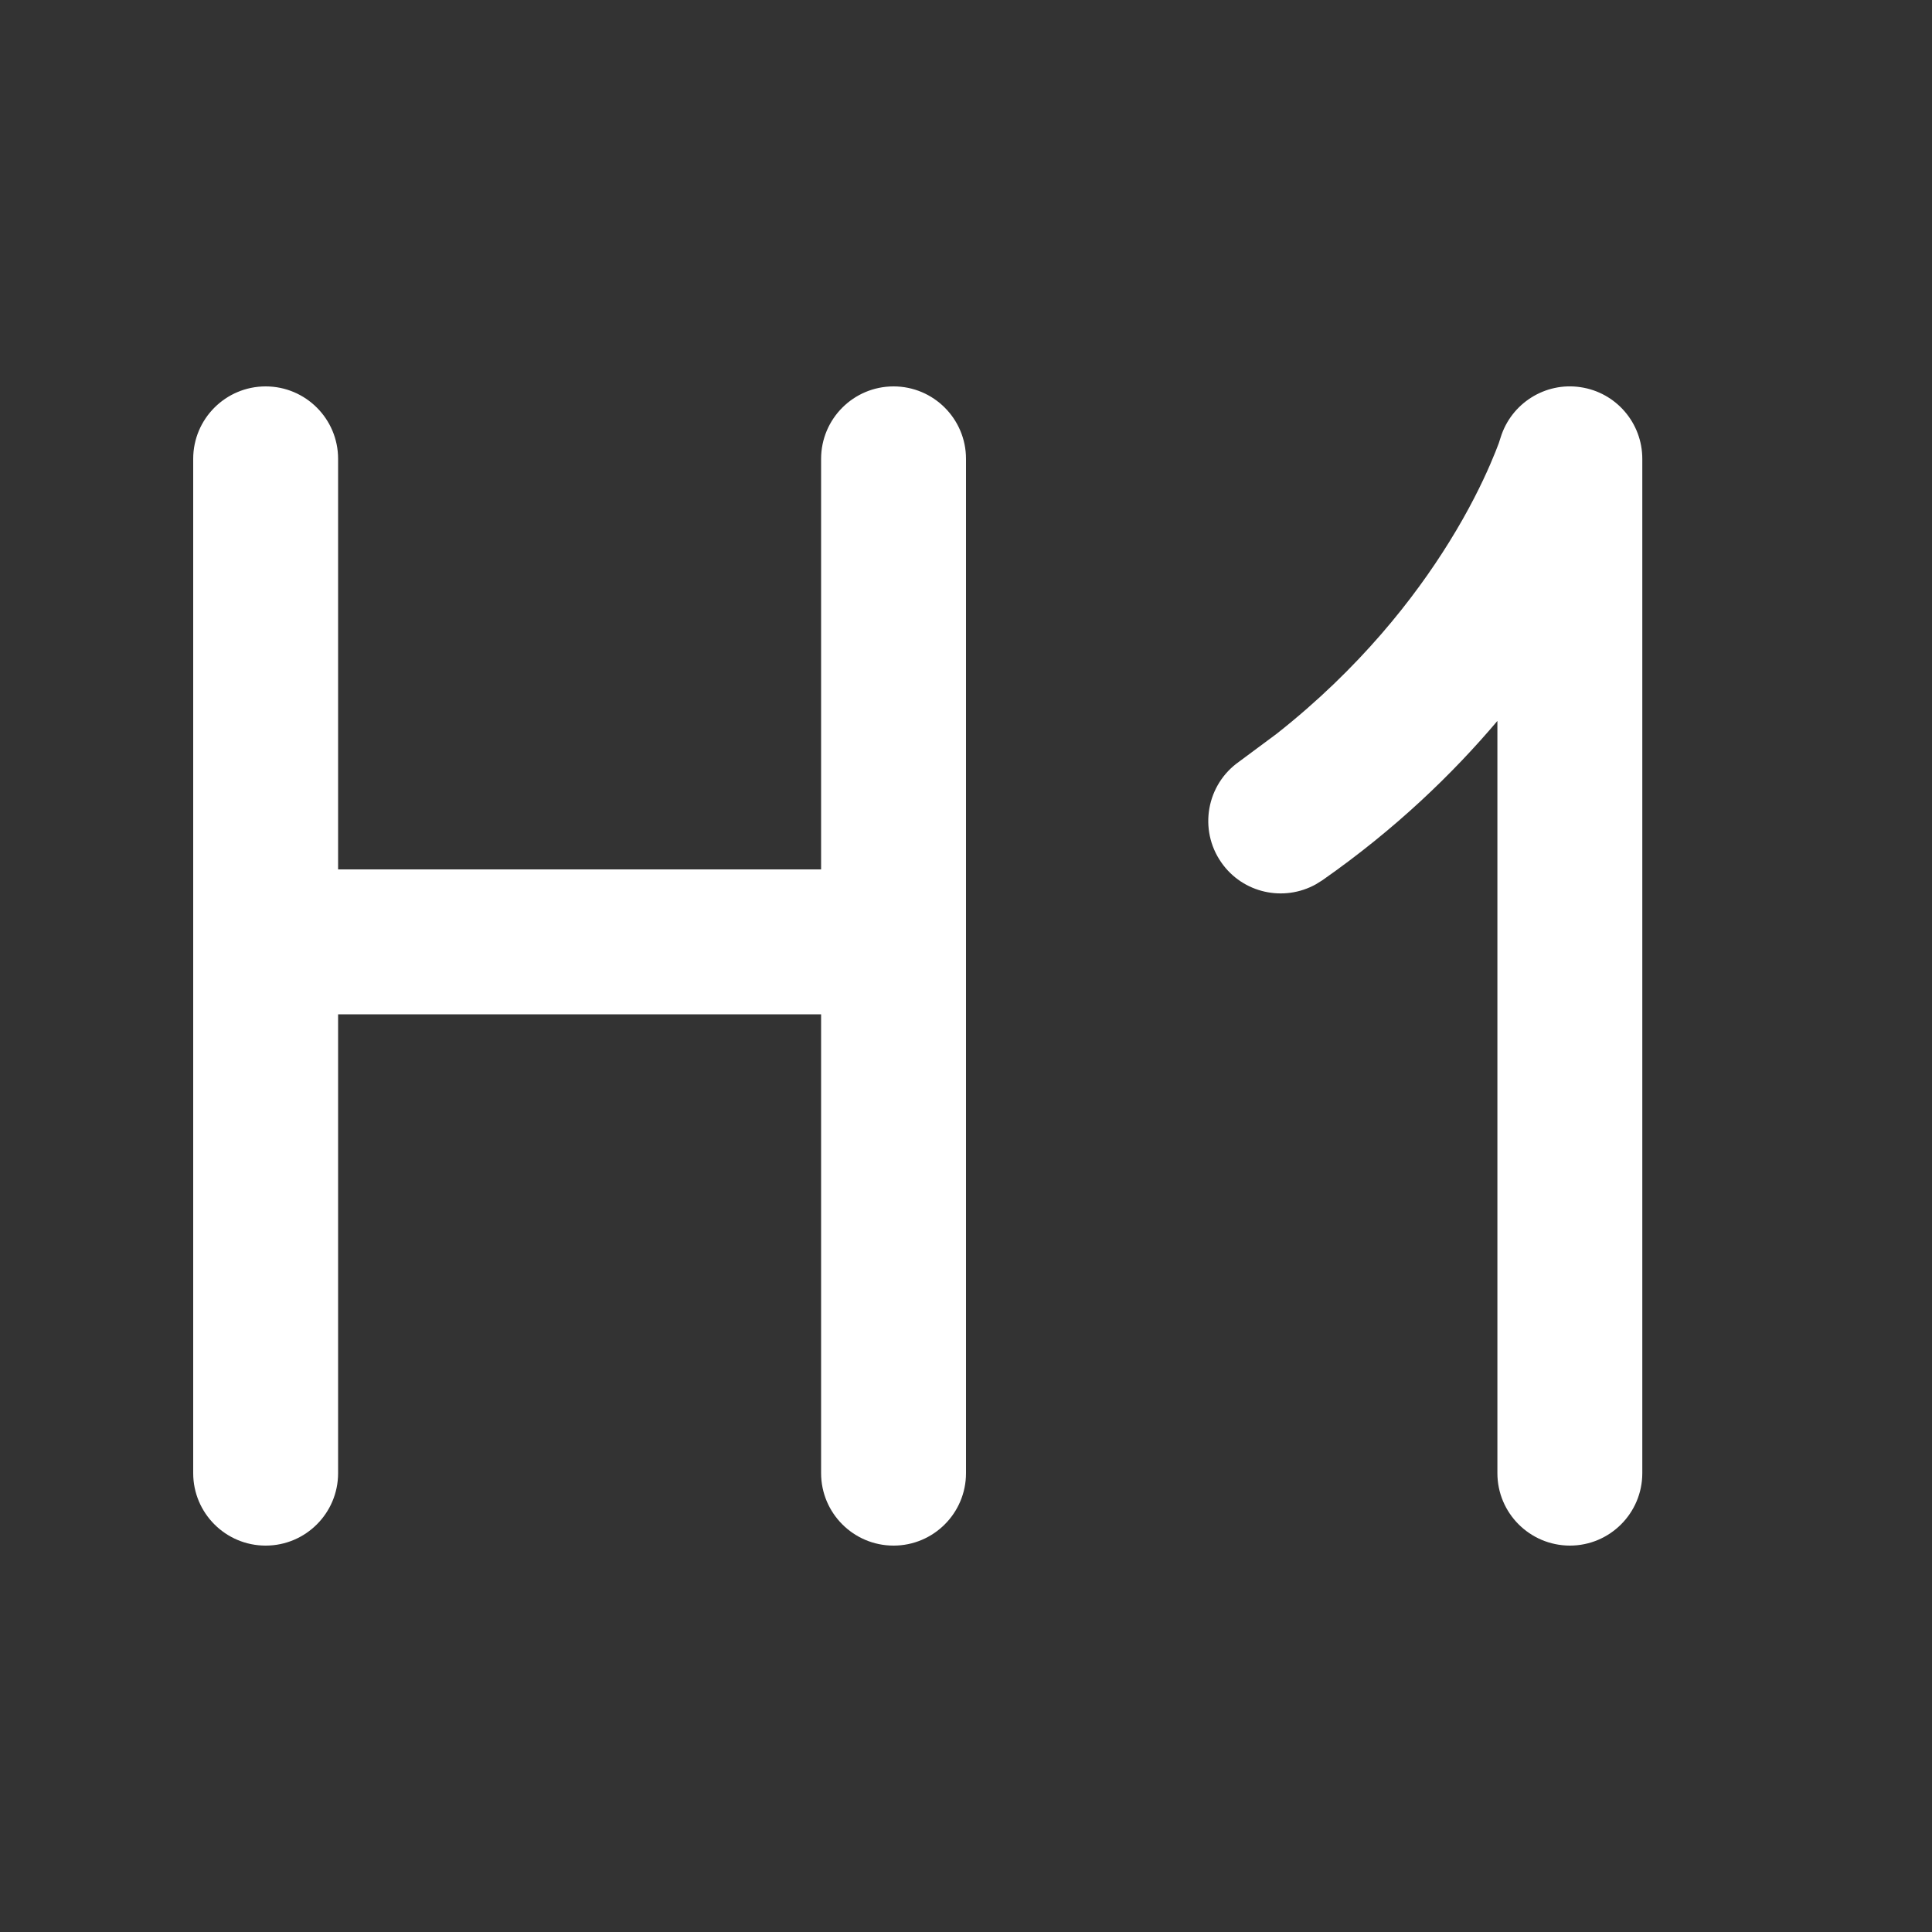 <svg width="20" height="20" viewBox="0 0 20 20" fill="none" xmlns="http://www.w3.org/2000/svg">
<rect x="0" y="0" width="20" height="20" fill="#333333" stroke="none"/>
<path d="M9.25 4C9.664 4 10 4.336 10 4.75V15.25C10 15.664 9.664 16 9.25 16C8.836 16 8.5 15.664 8.5 15.25V10.5H3.5V15.25C3.5 15.664 3.164 16 2.75 16C2.336 16 2 15.664 2 15.25V4.75C2 4.336 2.336 4 2.75 4C3.164 4 3.5 4.336 3.5 4.75V9H8.5V4.75C8.5 4.336 8.836 4 9.25 4ZM16.361 4.008C16.729 4.062 17.001 4.378 17.001 4.75V15.25C17.001 15.664 16.665 16 16.251 16C15.837 15.999 15.501 15.664 15.501 15.25V7.463C15.039 8.009 14.445 8.584 13.688 9.113L13.622 9.154C13.29 9.339 12.865 9.247 12.643 8.928C12.406 8.589 12.489 8.121 12.828 7.884L13.216 7.596C14.076 6.918 14.643 6.19 15.002 5.611C15.207 5.281 15.343 5 15.427 4.806C15.468 4.71 15.498 4.636 15.515 4.589L15.534 4.53C15.643 4.176 15.995 3.953 16.361 4.008Z" fill="#ffffff"/>
</svg>

